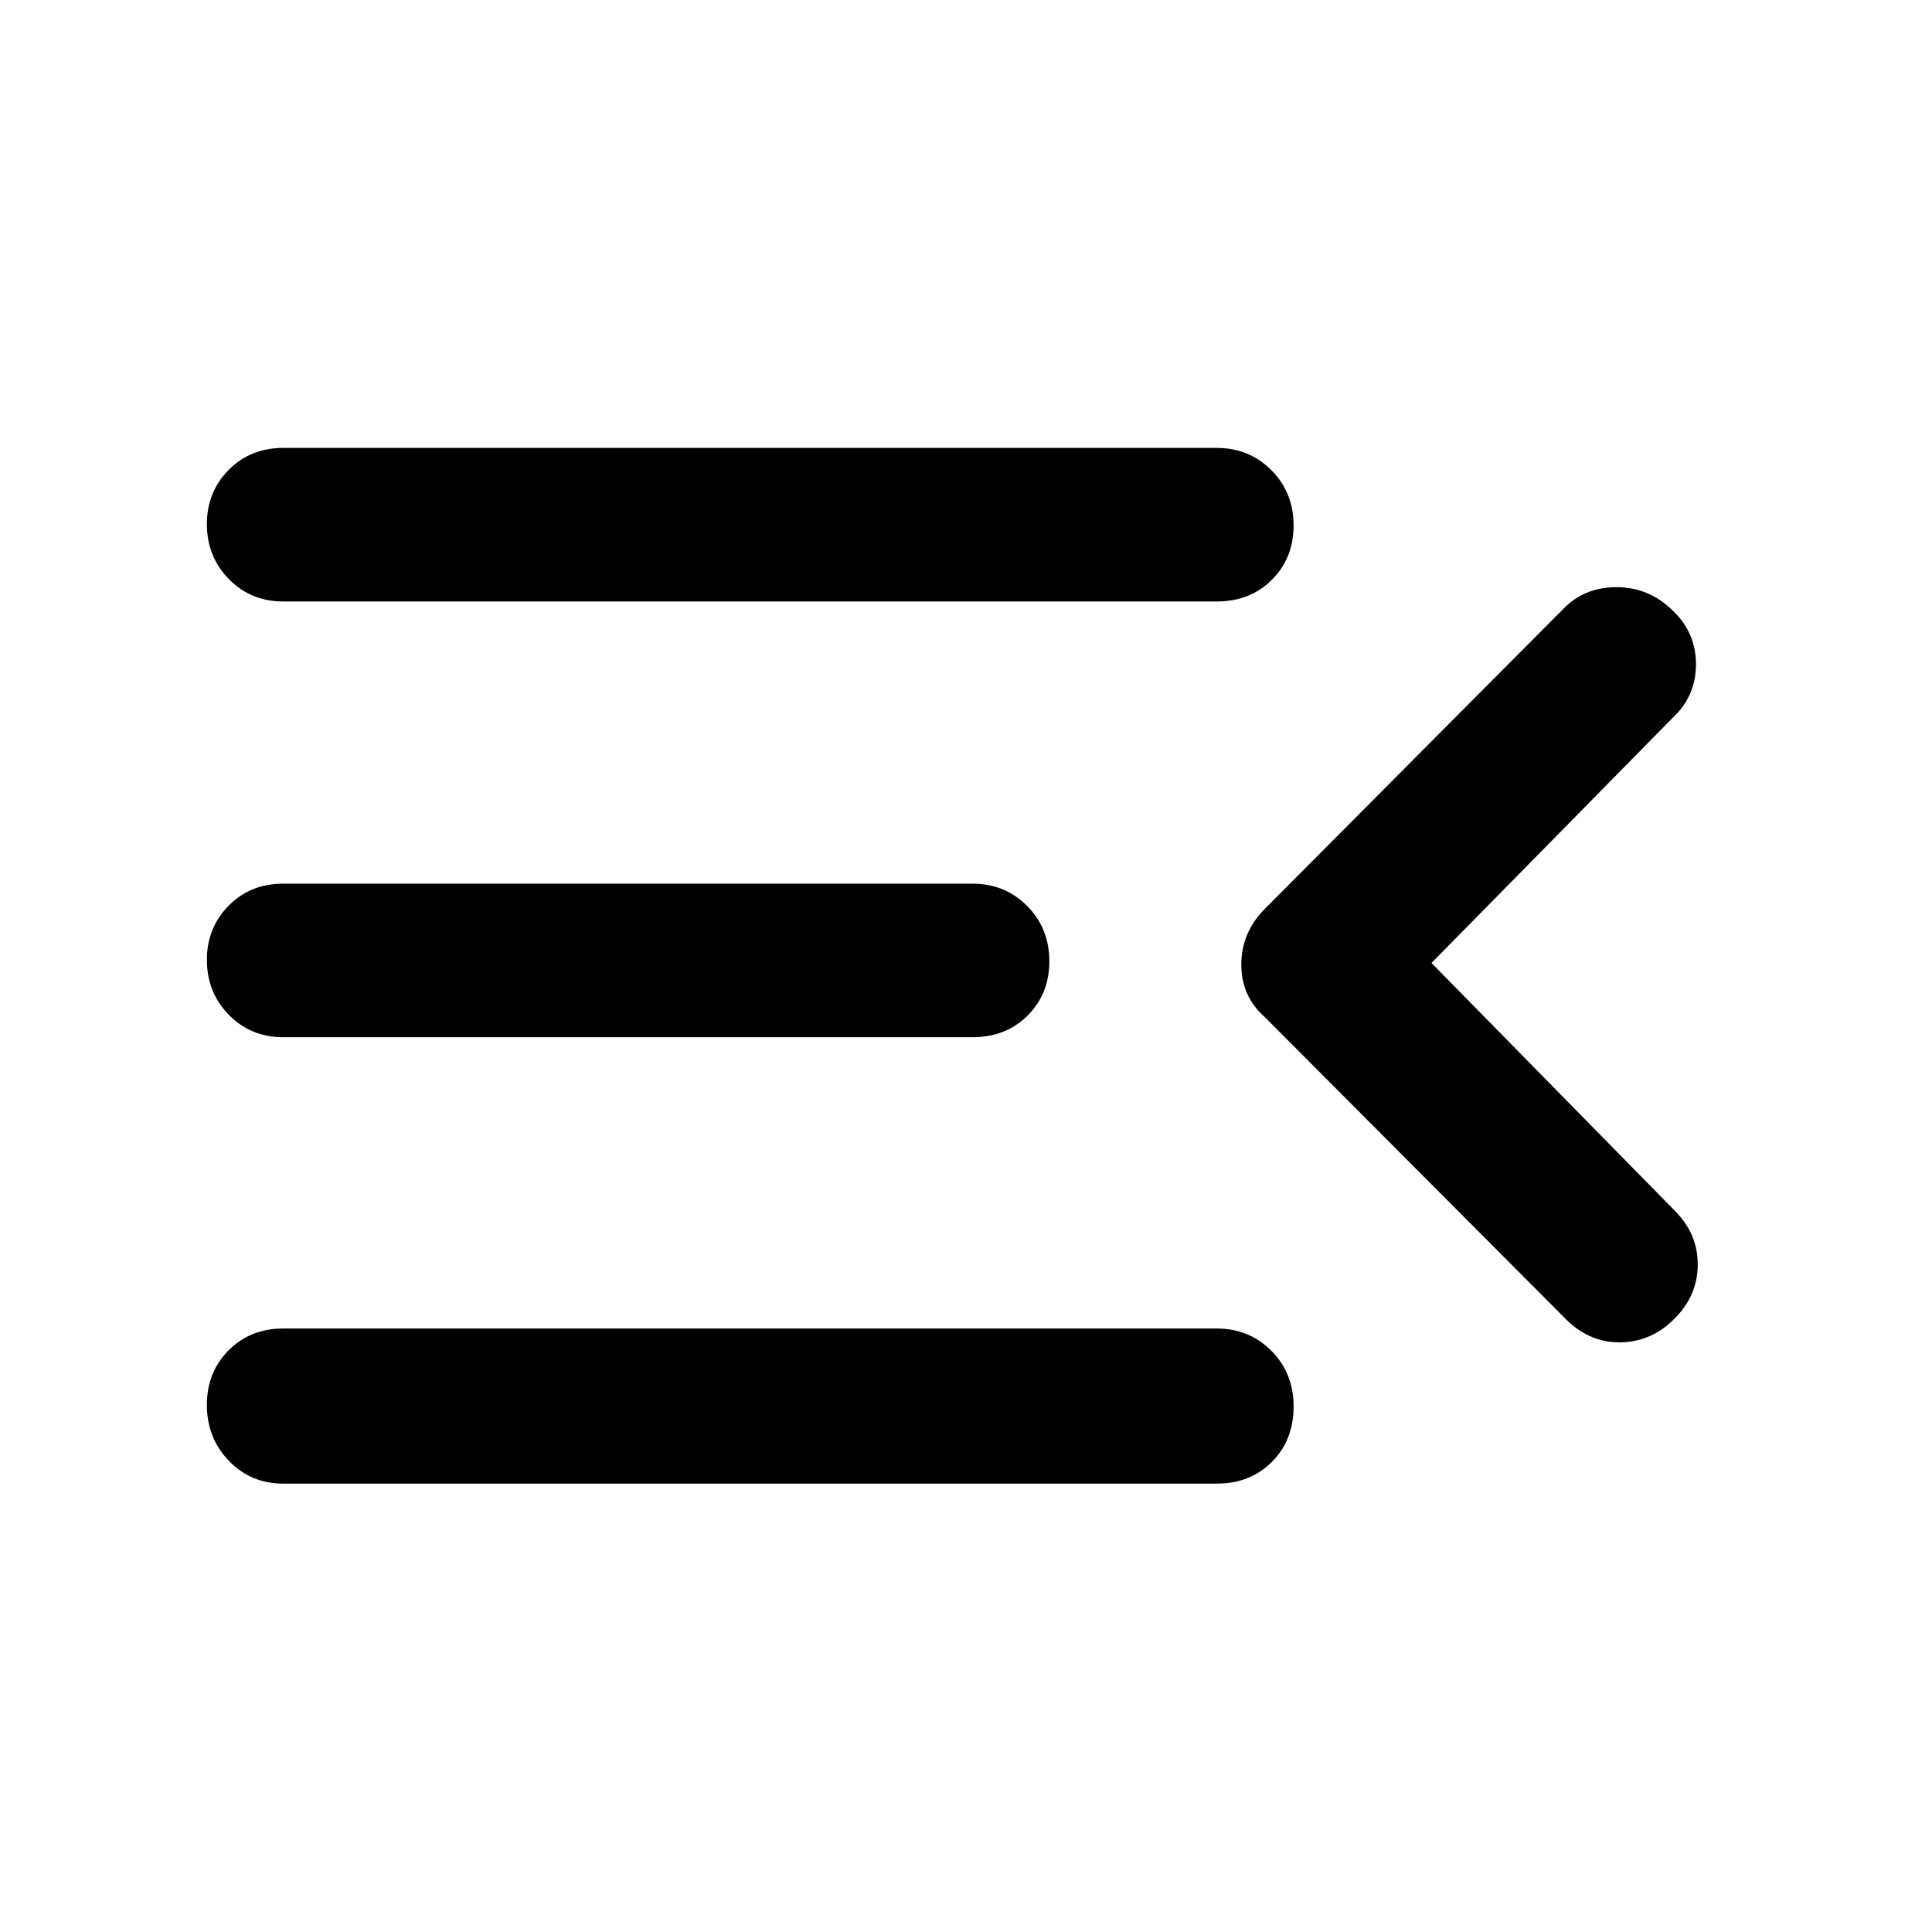 <svg xmlns="http://www.w3.org/2000/svg" height="48" viewBox="0 -960 960 960" width="48"><path d="M140.72-222.8q-16.1 0-27.01-11.34t-10.91-27.81q0-16.22 10.79-27.07 10.79-10.85 27.13-10.85h463.91q16.1 0 27.13 11.09 11.02 11.09 11.02 27.61 0 16.77-10.78 27.57-10.79 10.8-27.37 10.8H140.72Zm636.17-82.92L628.52-454.57q-11.72-10.29-11.72-26.16 0-15.86 11.72-27.7l148.13-148.85q10.48-10.96 26.56-10.96 16.07 0 27.79 11.46 11.72 10.98 11.72 26.81 0 15.84-11.48 26.56L711.3-481.5l120.94 123.15q11.48 11.48 11.36 26.94-.12 15.45-11.84 26.93Q820.28-293 804.59-293q-15.69 0-27.7-12.72ZM140.72-444.61q-16.1 0-27.01-11.13-10.91-11.14-10.91-27.31 0-15.93 10.79-26.89 10.79-10.97 27.13-10.97h342.54q16.1 0 27.13 11.09 11.02 11.1 11.02 27.46 0 16.18-10.78 26.96-10.79 10.79-27.37 10.79H140.72Zm0-216.52q-16.1 0-27.01-11.14-10.91-11.13-10.91-27.3 0-15.93 10.79-26.9 10.79-10.96 27.13-10.96h463.91q16.1 0 27.13 11.09 11.02 11.1 11.02 27.46 0 16.17-10.78 26.96-10.79 10.79-27.37 10.79H140.72Z"/></svg>